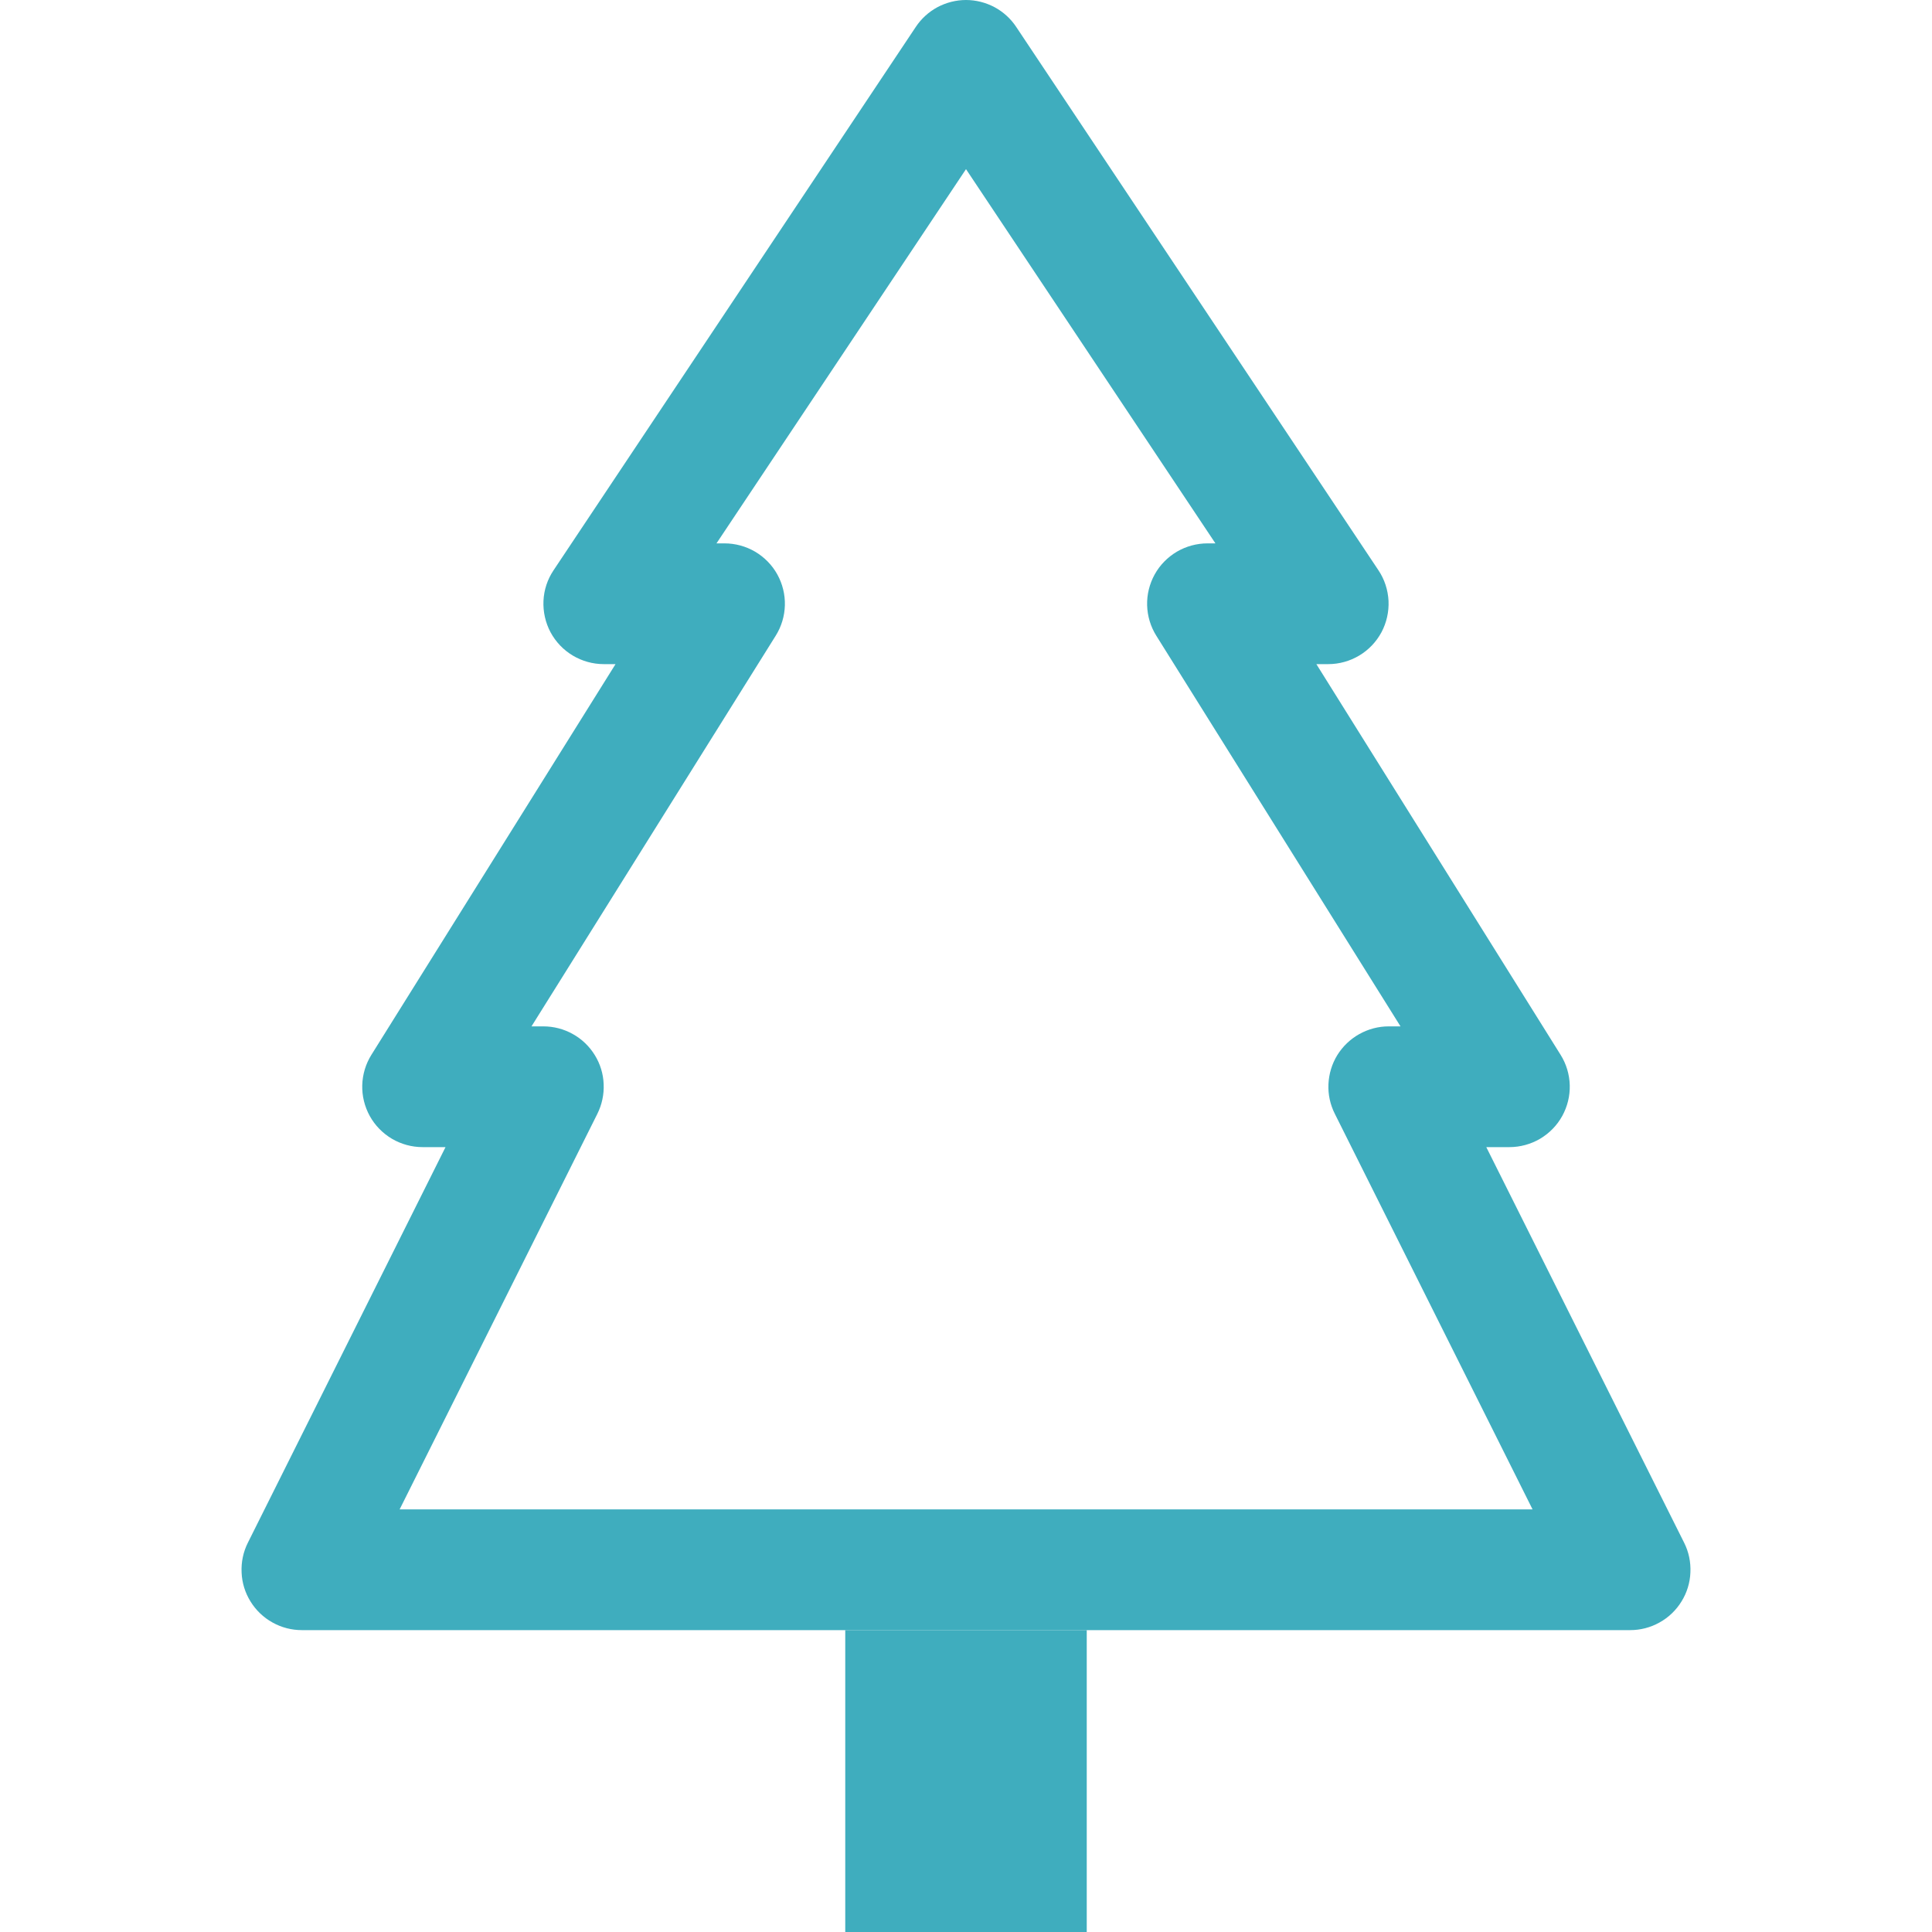 <svg width="20" height="20" viewBox="0 0 20 20" fill="none" xmlns="http://www.w3.org/2000/svg">
<g id="tree">
<path id="Vector" fill-rule="evenodd" clip-rule="evenodd" d="M10 0C10.103 5.3188e-05 10.204 0.026 10.295 0.074C10.386 0.123 10.463 0.193 10.52 0.279L14.27 5.904C14.333 5.998 14.368 6.107 14.374 6.22C14.379 6.333 14.354 6.445 14.301 6.545C14.247 6.645 14.168 6.728 14.071 6.786C13.974 6.844 13.863 6.875 13.75 6.875H13.627L16.155 10.919C16.214 11.013 16.247 11.122 16.25 11.234C16.253 11.345 16.226 11.455 16.172 11.553C16.118 11.651 16.038 11.732 15.942 11.789C15.846 11.845 15.736 11.875 15.625 11.875H15.386L17.434 15.97C17.482 16.065 17.504 16.171 17.499 16.278C17.495 16.384 17.463 16.488 17.407 16.578C17.351 16.669 17.273 16.744 17.179 16.796C17.086 16.848 16.982 16.875 16.875 16.875H3.125C3.018 16.875 2.914 16.848 2.821 16.796C2.727 16.744 2.649 16.669 2.593 16.578C2.537 16.488 2.505 16.384 2.501 16.278C2.496 16.171 2.518 16.065 2.566 15.97L4.612 11.875H4.375C4.263 11.875 4.154 11.845 4.058 11.789C3.962 11.732 3.882 11.651 3.828 11.553C3.774 11.455 3.747 11.345 3.75 11.234C3.753 11.122 3.786 11.013 3.845 10.919L6.372 6.875H6.25C6.137 6.875 6.026 6.844 5.929 6.786C5.832 6.728 5.753 6.645 5.699 6.545C5.646 6.445 5.621 6.333 5.626 6.22C5.631 6.107 5.667 5.998 5.73 5.904L9.48 0.279C9.537 0.193 9.614 0.123 9.705 0.074C9.796 0.026 9.897 5.3188e-05 10 0V0ZM7.417 5.625H7.5C7.612 5.625 7.721 5.655 7.817 5.711C7.913 5.768 7.993 5.849 8.047 5.947C8.101 6.045 8.128 6.155 8.125 6.266C8.122 6.378 8.089 6.487 8.03 6.581L5.502 10.625H5.625C5.732 10.625 5.836 10.652 5.929 10.704C6.023 10.756 6.101 10.831 6.157 10.922C6.213 11.012 6.245 11.116 6.249 11.222C6.254 11.329 6.231 11.435 6.184 11.53L4.137 15.625H15.865L13.818 11.53C13.77 11.435 13.747 11.329 13.752 11.223C13.757 11.116 13.788 11.013 13.844 10.922C13.9 10.832 13.978 10.757 14.071 10.705C14.164 10.653 14.268 10.625 14.375 10.625H14.498L11.97 6.581C11.911 6.487 11.878 6.378 11.875 6.266C11.872 6.155 11.899 6.045 11.953 5.947C12.007 5.849 12.087 5.768 12.183 5.711C12.279 5.655 12.388 5.625 12.5 5.625H12.582L10 1.751L7.417 5.625Z" fill="#3FADBE"/>
<path id="Vector_2" d="M8.75 16.875H11.25V20H8.75V16.875Z" fill="#3FADBE"/>
</g>
</svg>
